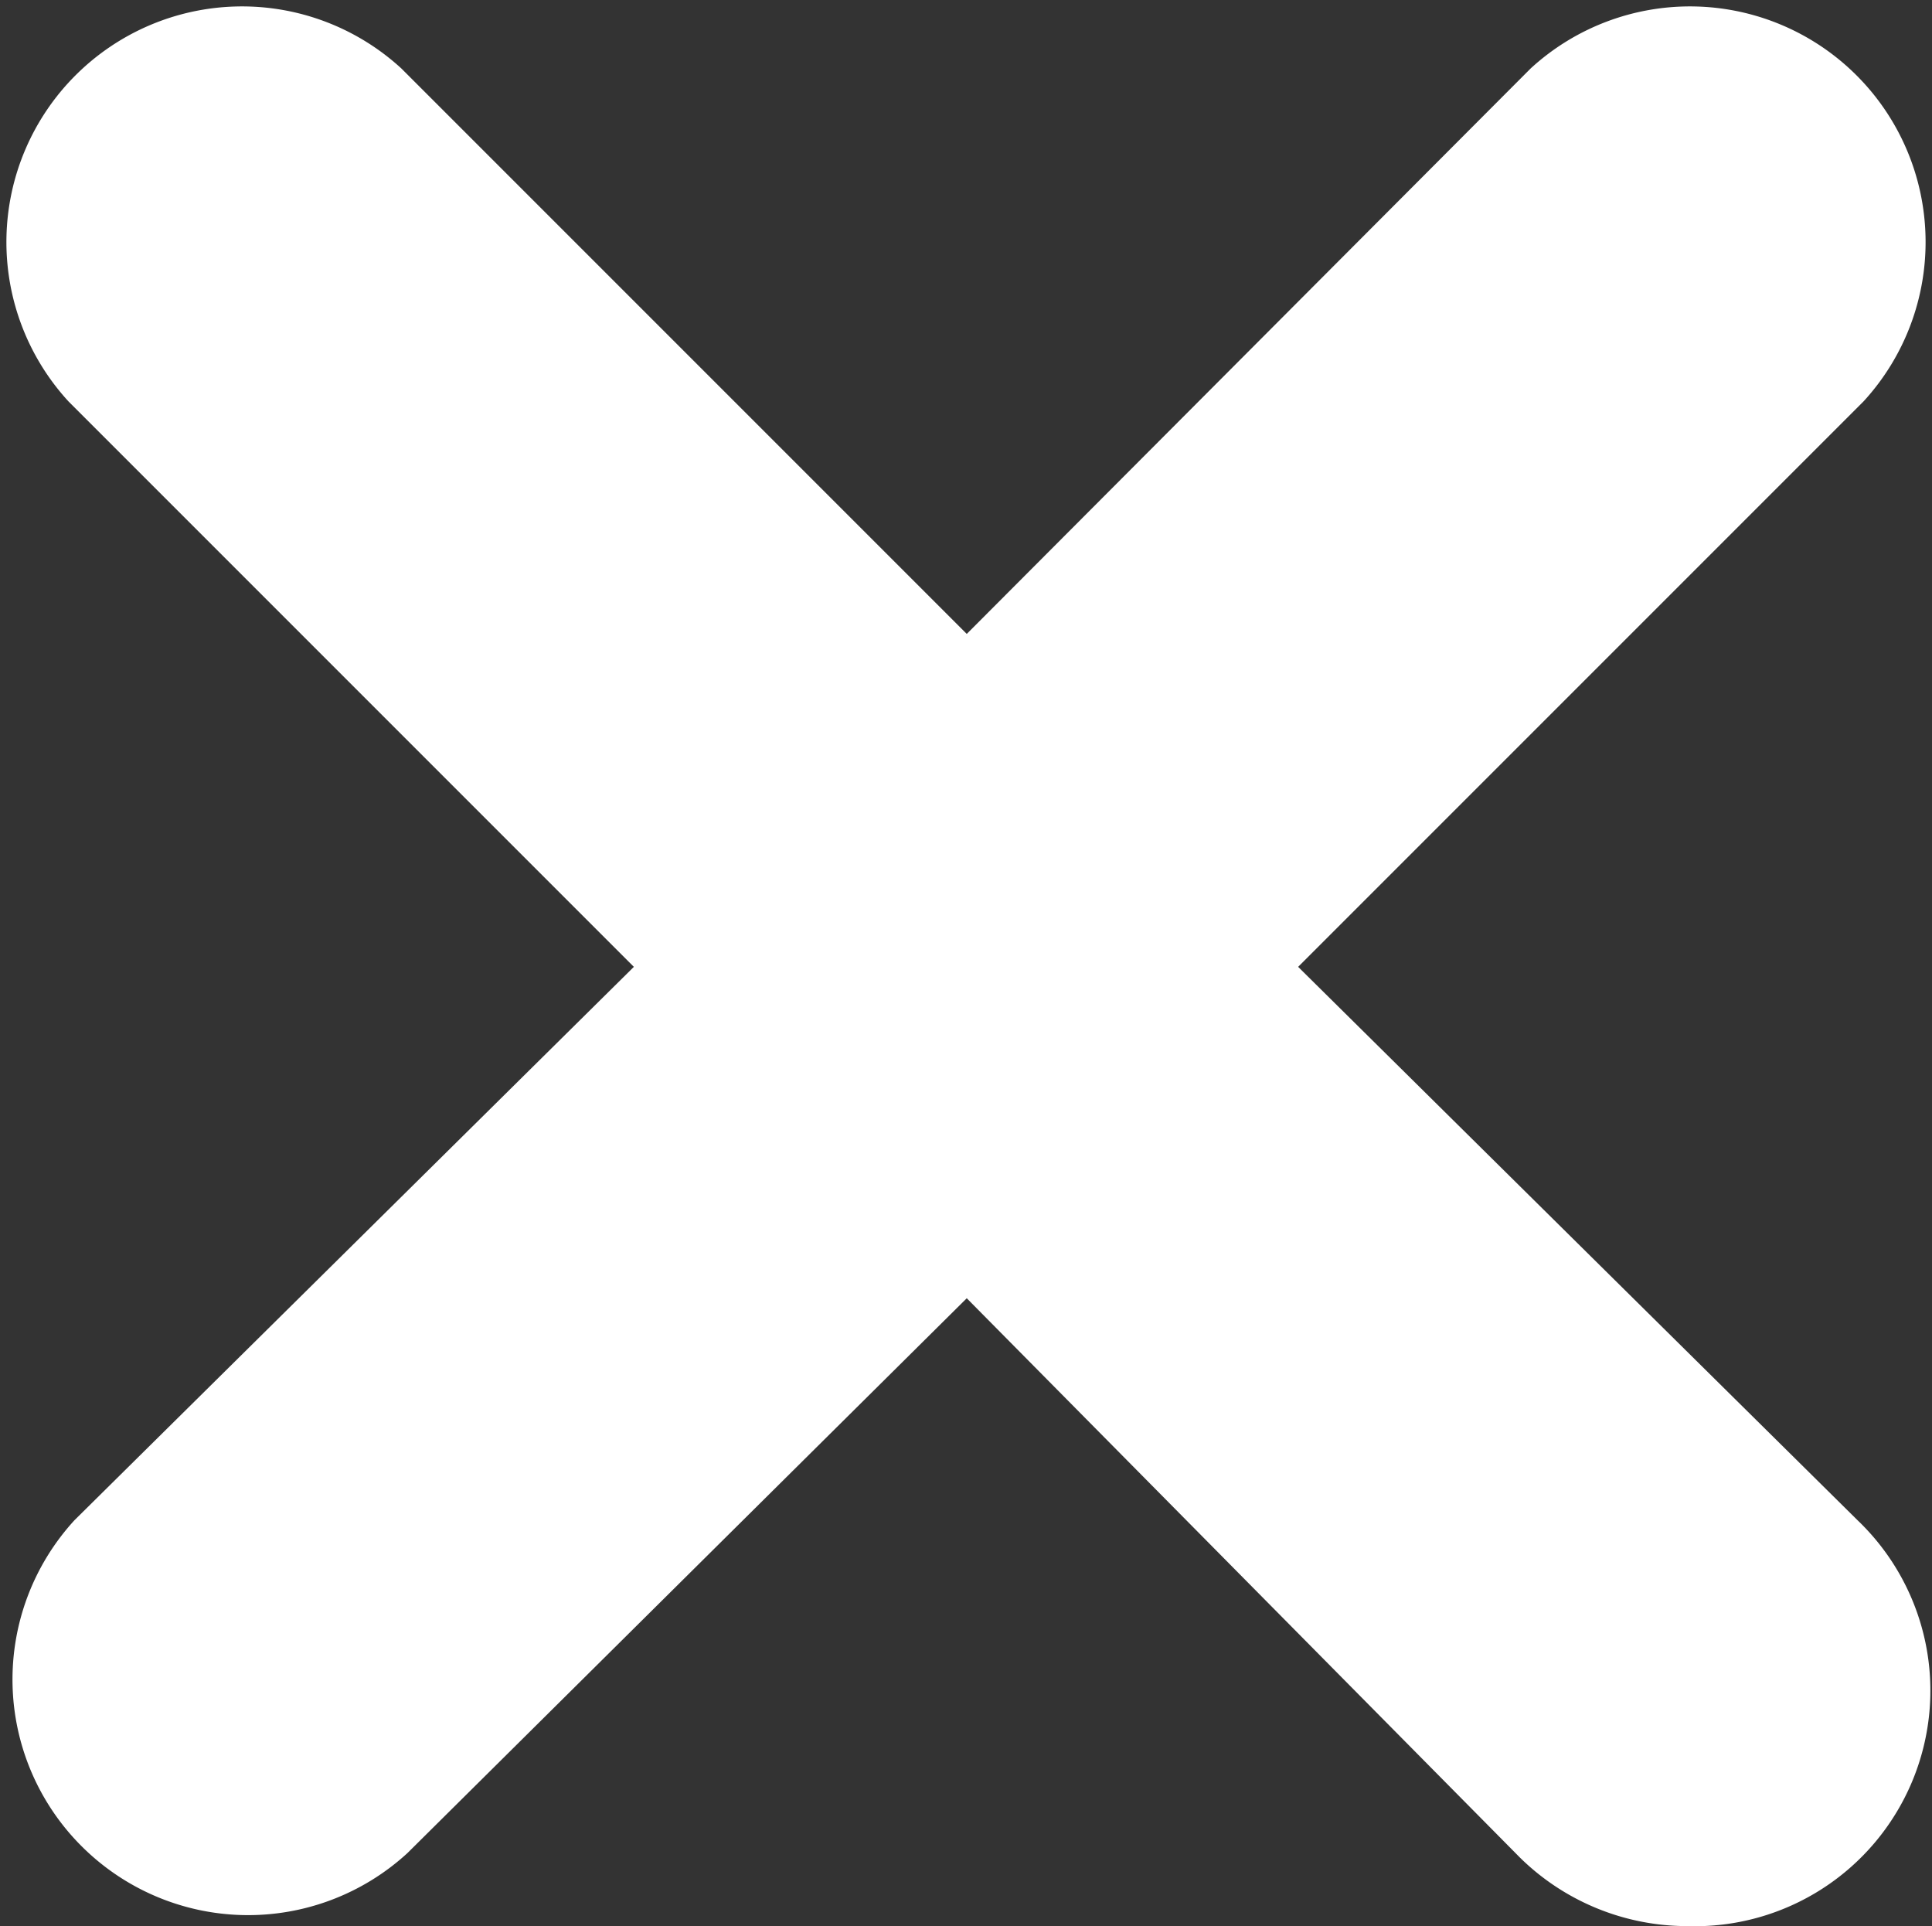 <svg xmlns="http://www.w3.org/2000/svg" viewBox="0 0 12.71 12.67"><rect x="0" y="0" width="12.71" height="12.67" fill="#333333" stroke="none"/><defs><style>.cls-1{fill:#fff;}</style></defs><title>absence_2</title><g id="Layer_2" data-name="Layer 2"><g id="Layer_1-2" data-name="Layer 1"><path class="cls-1" d="M8.54,6.36l3.72-3.72A1.55,1.55,0,0,0,10.07.45L6.36,4.17,2.64.45A1.55,1.55,0,0,0,.45,2.64L4.17,6.36.49,10a1.55,1.55,0,0,0,2.19,2.19L6.36,8.54,10,12.22a1.57,1.57,0,0,0,1.1.45A1.55,1.55,0,0,0,12.22,10Z"/></g></g></svg>